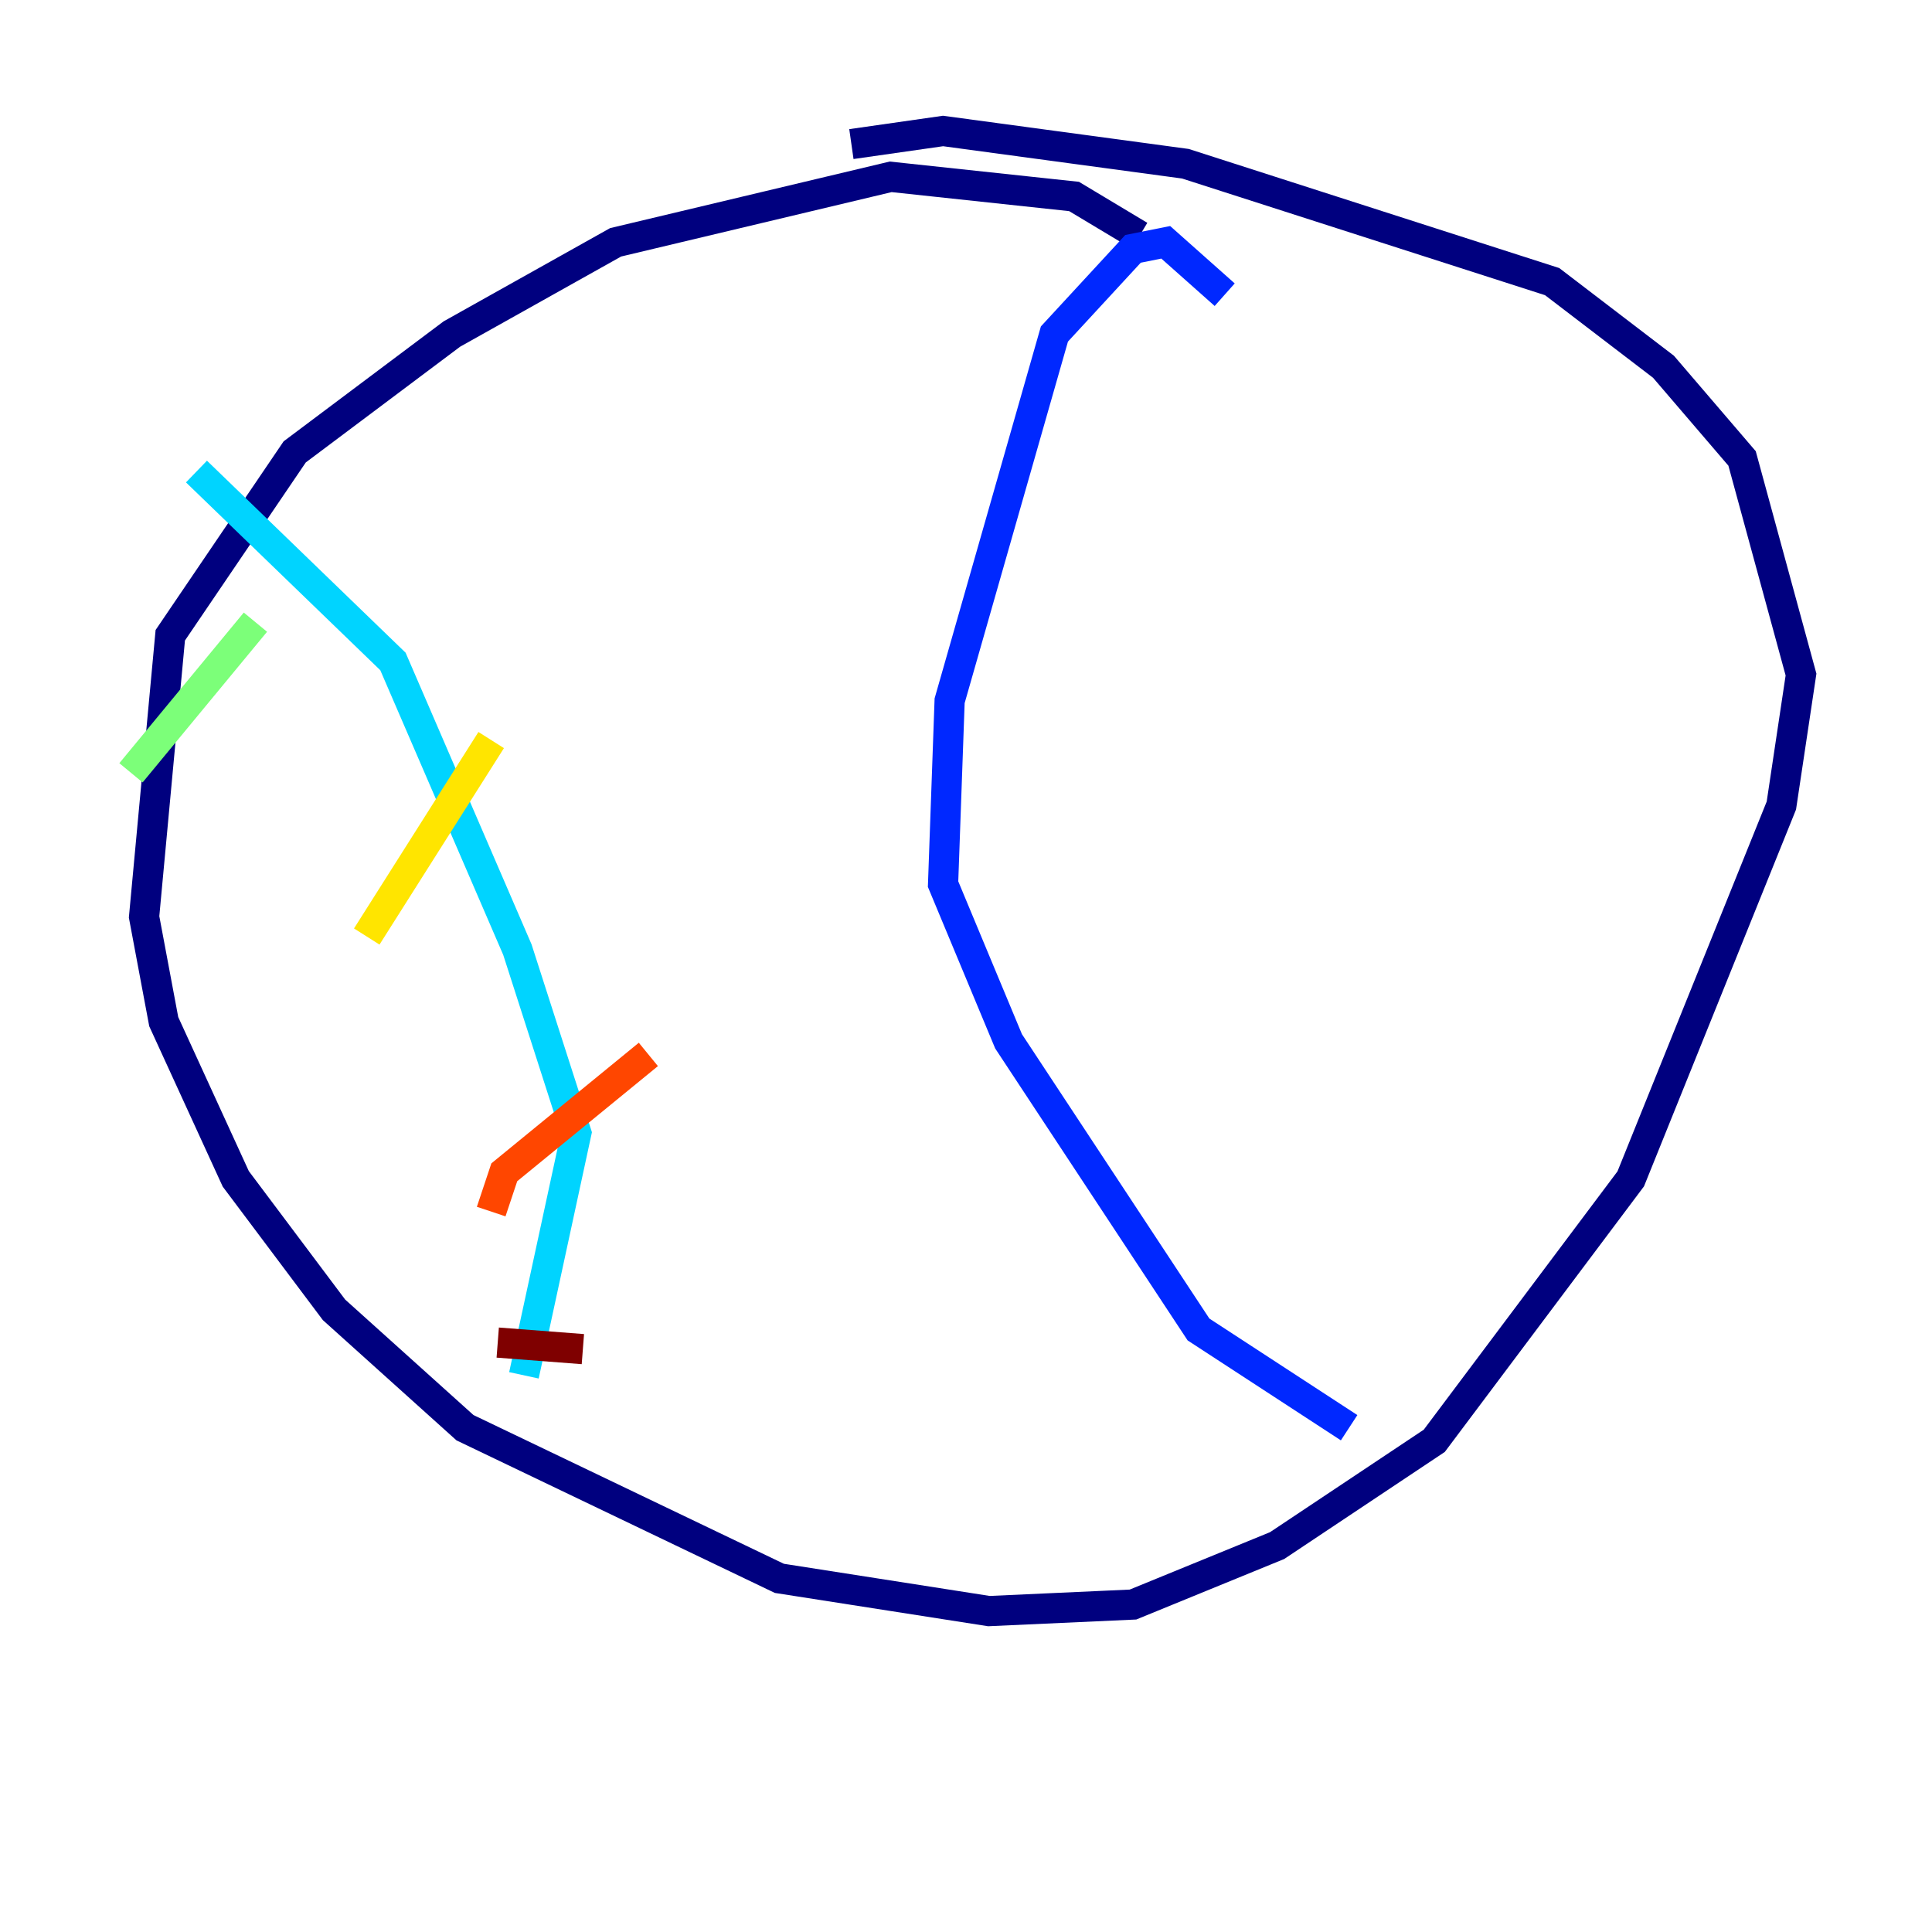 <?xml version="1.0" encoding="utf-8" ?>
<svg baseProfile="tiny" height="128" version="1.2" viewBox="0,0,128,128" width="128" xmlns="http://www.w3.org/2000/svg" xmlns:ev="http://www.w3.org/2001/xml-events" xmlns:xlink="http://www.w3.org/1999/xlink"><defs /><polyline fill="none" points="75.498,15.62 71.159,13.017 59.01,11.715 40.786,16.054 29.939,22.129 19.525,29.939 11.281,42.088 9.546,60.746 10.848,67.688 15.62,78.102 22.129,86.78 30.807,94.59 51.634,104.57 65.519,106.739 75.064,106.305 84.61,102.4 95.024,95.458 108.041,78.102 118.02,53.37 119.322,44.691 115.417,30.373 110.21,24.298 102.834,18.658 78.536,10.848 62.481,8.678 56.407,9.546" stroke="#00007f" stroke-width="2" /><polyline fill="none" points="81.139,19.525 77.234,16.054 75.064,16.488 69.858,22.129 62.915,46.427 62.481,58.576 66.82,68.99 79.403,88.081 89.383,94.59" stroke="#0028ff" stroke-width="2" /><polyline fill="none" points="13.017,31.241 26.034,43.824 34.278,62.915 38.183,75.064 34.712,91.119" stroke="#00d4ff" stroke-width="2" /><polyline fill="none" points="8.678,51.2 16.922,41.22" stroke="#7cff79" stroke-width="2" /><polyline fill="none" points="24.298,62.047 32.542,49.031" stroke="#ffe500" stroke-width="2" /><polyline fill="none" points="32.542,80.271 33.41,77.668 42.956,69.858" stroke="#ff4600" stroke-width="2" /><polyline fill="none" points="32.976,88.949 38.617,89.383" stroke="#7f0000" stroke-width="2" /></svg>